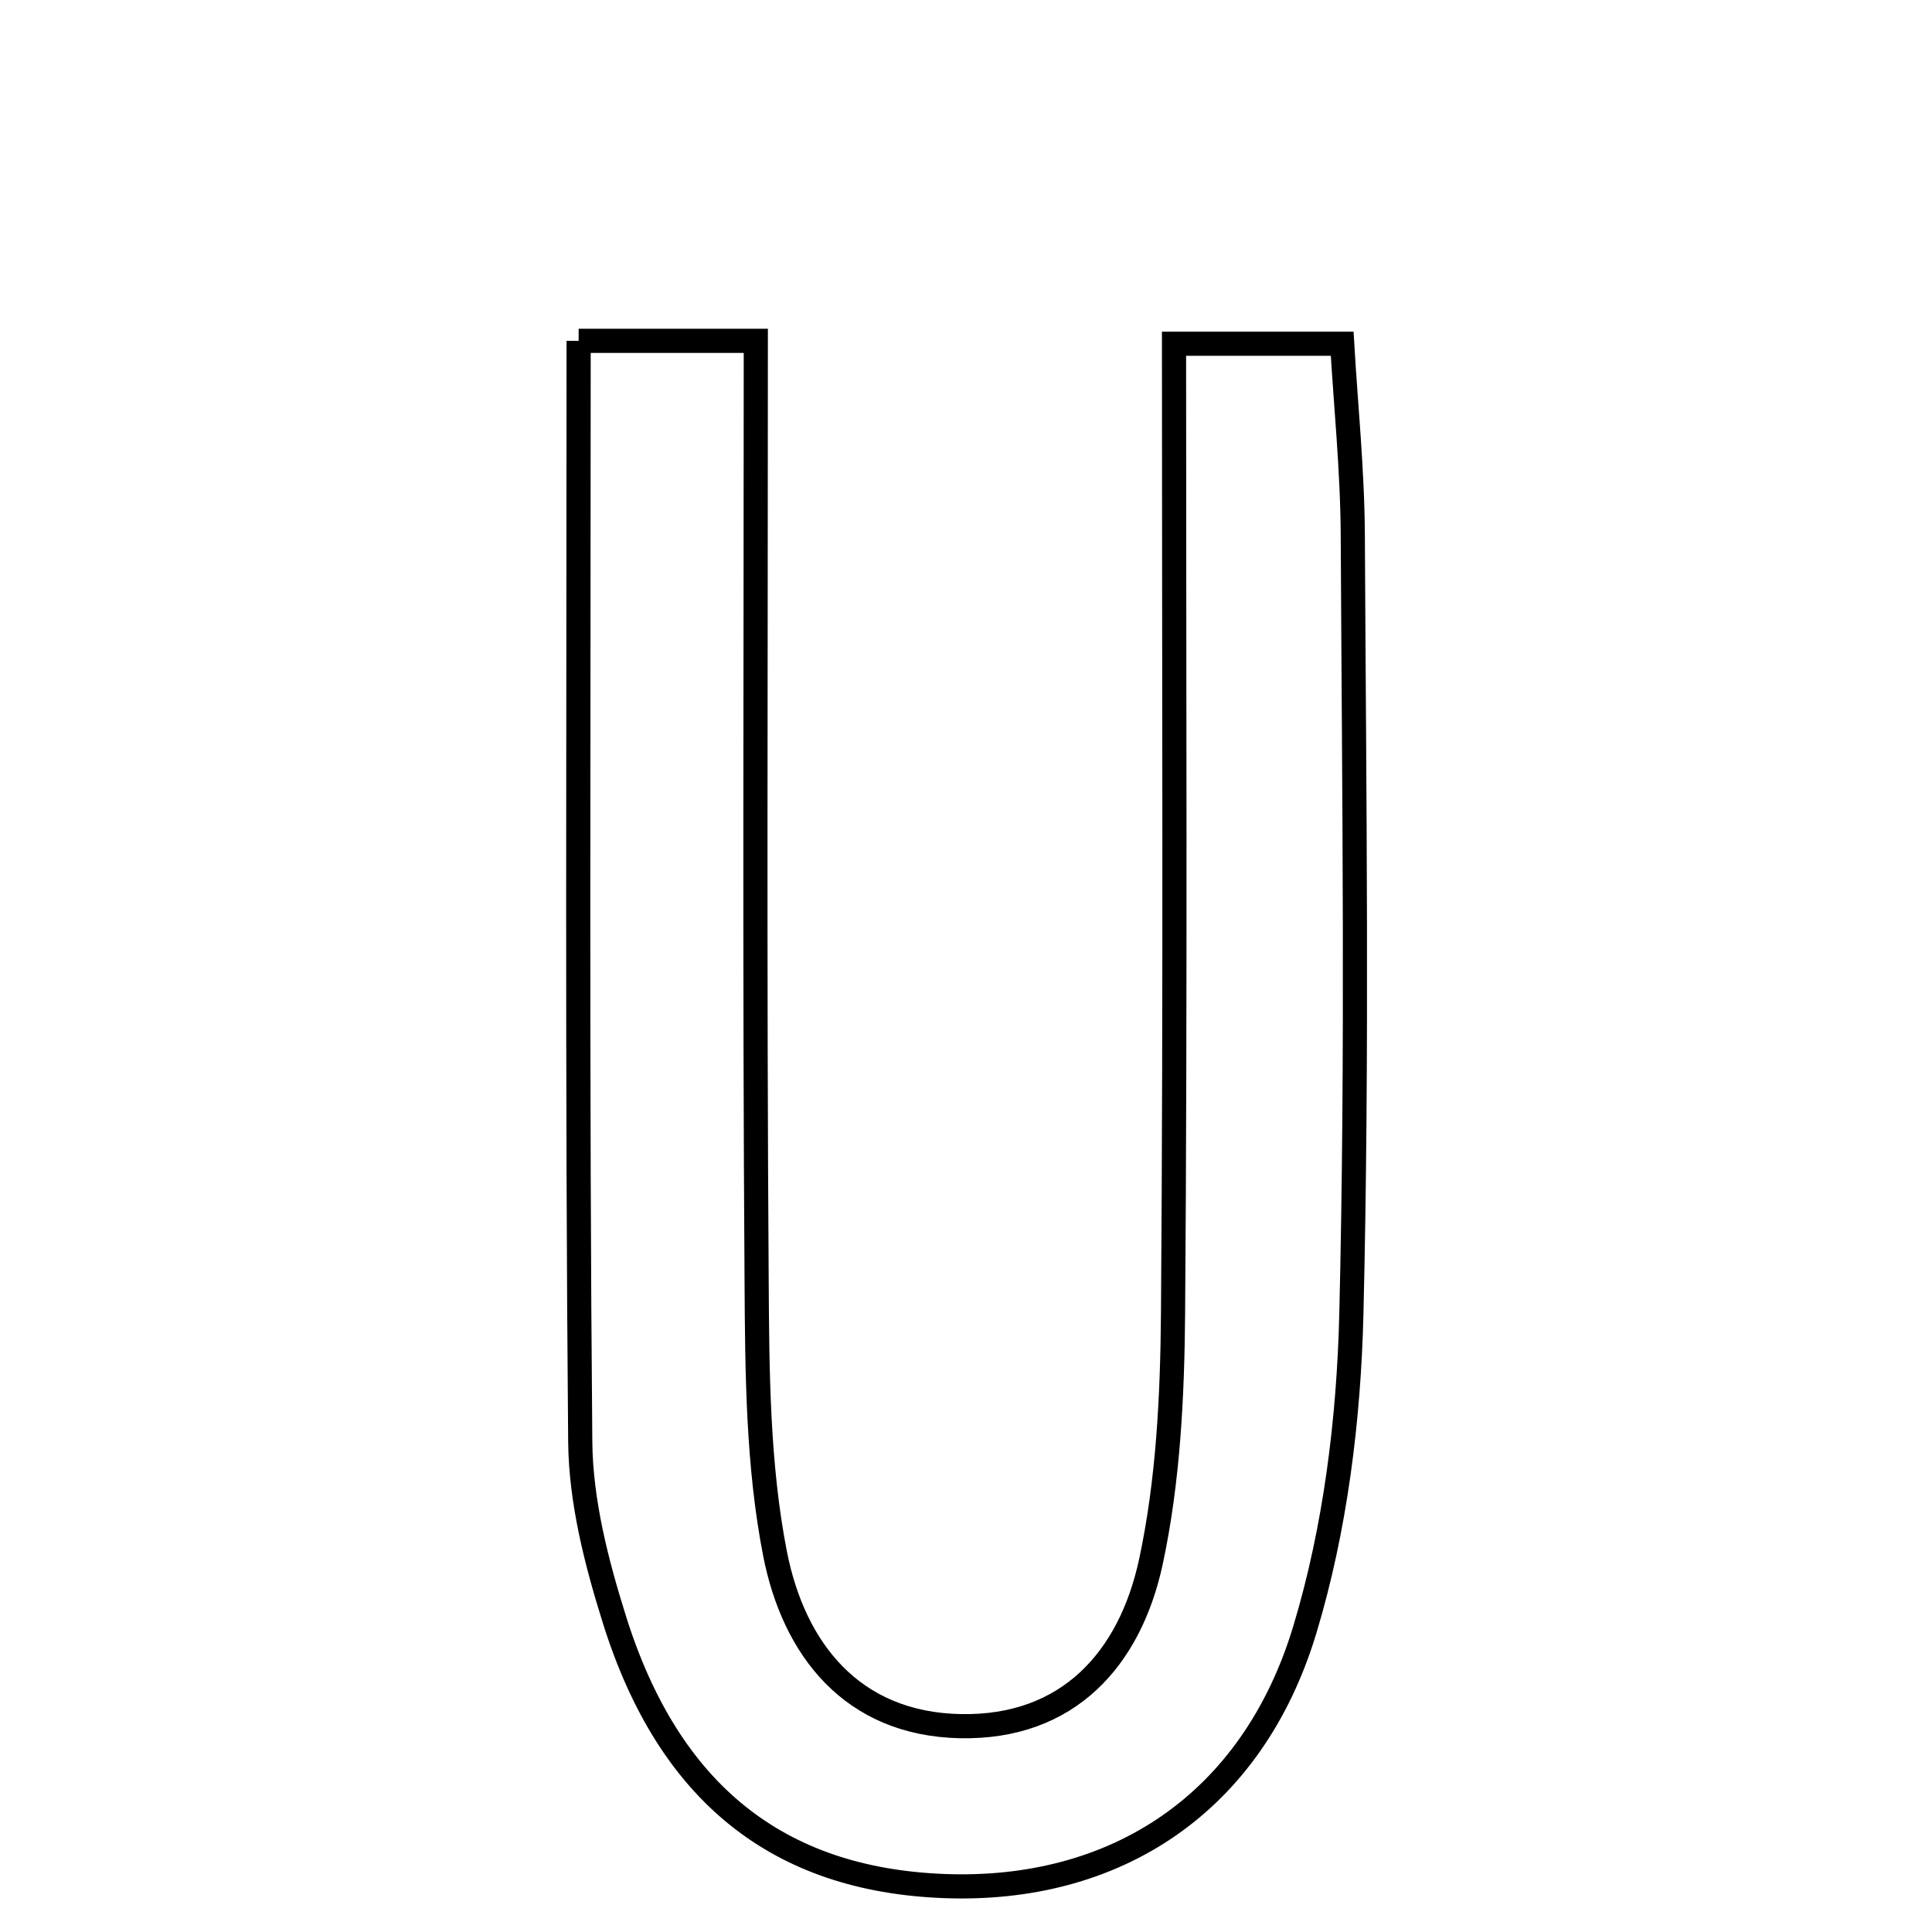 <svg xmlns="http://www.w3.org/2000/svg" viewBox="0.0 0.0 24.0 24.0" height="200px" width="200px"><path fill="none" stroke="black" stroke-width=".3" stroke-opacity="1.0"  filling="0" d="M7.188 4.234 C7.977 4.234 8.512 4.234 9.389 4.234 C9.389 8.185 9.373 12.047 9.399 15.909 C9.406 17.042 9.412 18.198 9.628 19.302 C9.861 20.487 10.584 21.417 11.931 21.443 C13.27 21.469 14.037 20.606 14.297 19.401 C14.513 18.394 14.564 17.338 14.572 16.303 C14.602 12.337 14.584 8.371 14.584 4.27 C15.344 4.27 15.876 4.27 16.673 4.27 C16.717 5.03 16.801 5.844 16.805 6.658 C16.821 9.882 16.865 13.107 16.787 16.329 C16.755 17.64 16.587 18.991 16.21 20.241 C15.558 22.406 13.855 23.513 11.722 23.429 C9.671 23.348 8.312 22.28 7.635 20.127 C7.41 19.412 7.215 18.652 7.208 17.911 C7.168 13.461 7.188 9.01 7.188 4.234"></path></svg>
